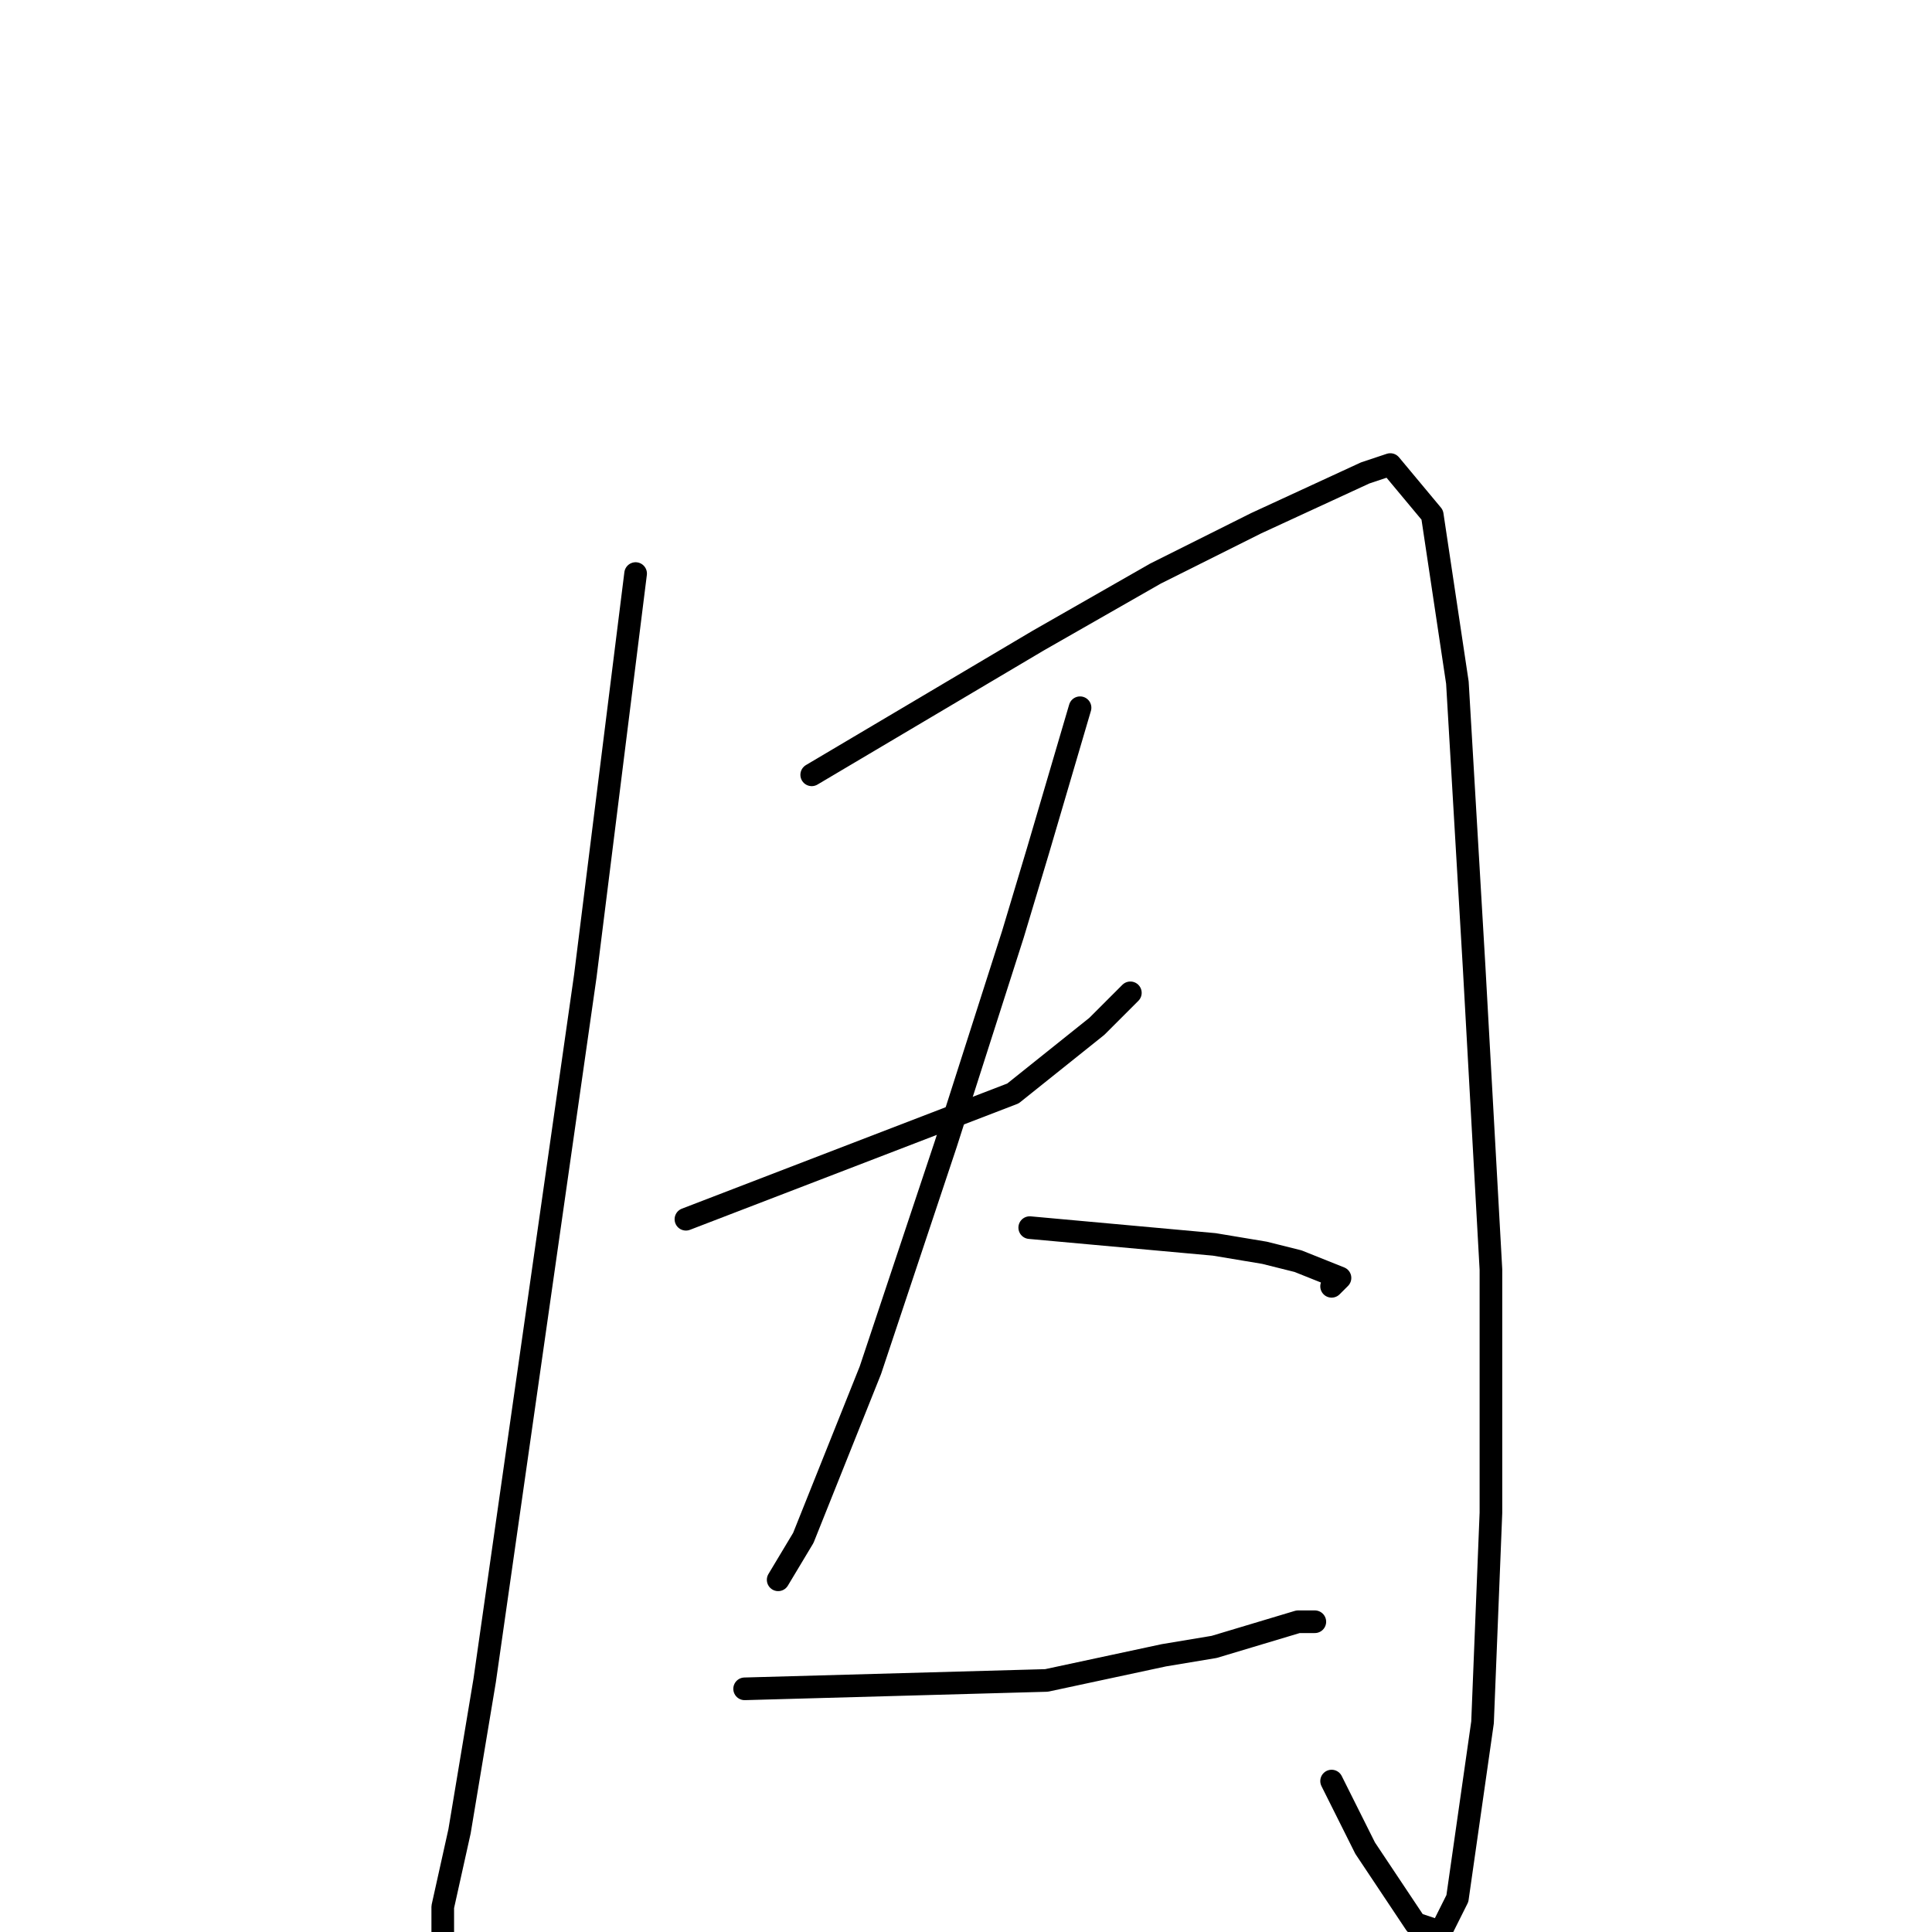 <?xml version="1.0" standalone="no"?>
    <svg width="256" height="256" xmlns="http://www.w3.org/2000/svg" version="1.1">
    <polyline stroke="black" stroke-width="3" stroke-linecap="round" fill="transparent" stroke-linejoin="round" points="84.222 76 77.556 129.333 72 168.222 64.222 222.667 60.889 242.667 58.667 252.667 58.667 257.111 58.667 256 58.667 256 " />
        <polyline stroke="black" stroke-width="3" stroke-linecap="round" fill="transparent" stroke-linejoin="round" points="107.556 102.667 137.556 84.889 153.111 76 166.444 69.333 180.889 62.667 184.222 61.556 189.778 68.222 193.111 90.444 195.333 128.222 197.556 168.222 197.556 200.444 196.444 228.222 193.111 251.556 190.889 256 187.556 254.889 180.889 244.889 176.444 236 176.444 236 " />
        <polyline stroke="black" stroke-width="3" stroke-linecap="round" fill="transparent" stroke-linejoin="round" points="90.889 161.556 134.222 144.889 145.333 136 149.778 131.556 149.778 131.556 " />
        <polyline stroke="black" stroke-width="3" stroke-linecap="round" fill="transparent" stroke-linejoin="round" points="143.111 93.778 137.556 112.667 134.222 123.778 125.333 151.556 115.333 181.556 106.444 203.778 103.111 209.333 103.111 209.333 " />
        <polyline stroke="black" stroke-width="3" stroke-linecap="round" fill="transparent" stroke-linejoin="round" points="136.444 162.667 160.889 164.889 167.556 166 172 167.111 177.556 169.333 176.444 170.444 176.444 170.444 " />
        <polyline stroke="black" stroke-width="3" stroke-linecap="round" fill="transparent" stroke-linejoin="round" points="98.667 223.778 138.667 222.667 154.222 219.333 160.889 218.222 172 214.889 174.222 214.889 174.222 214.889 " />
        </svg>